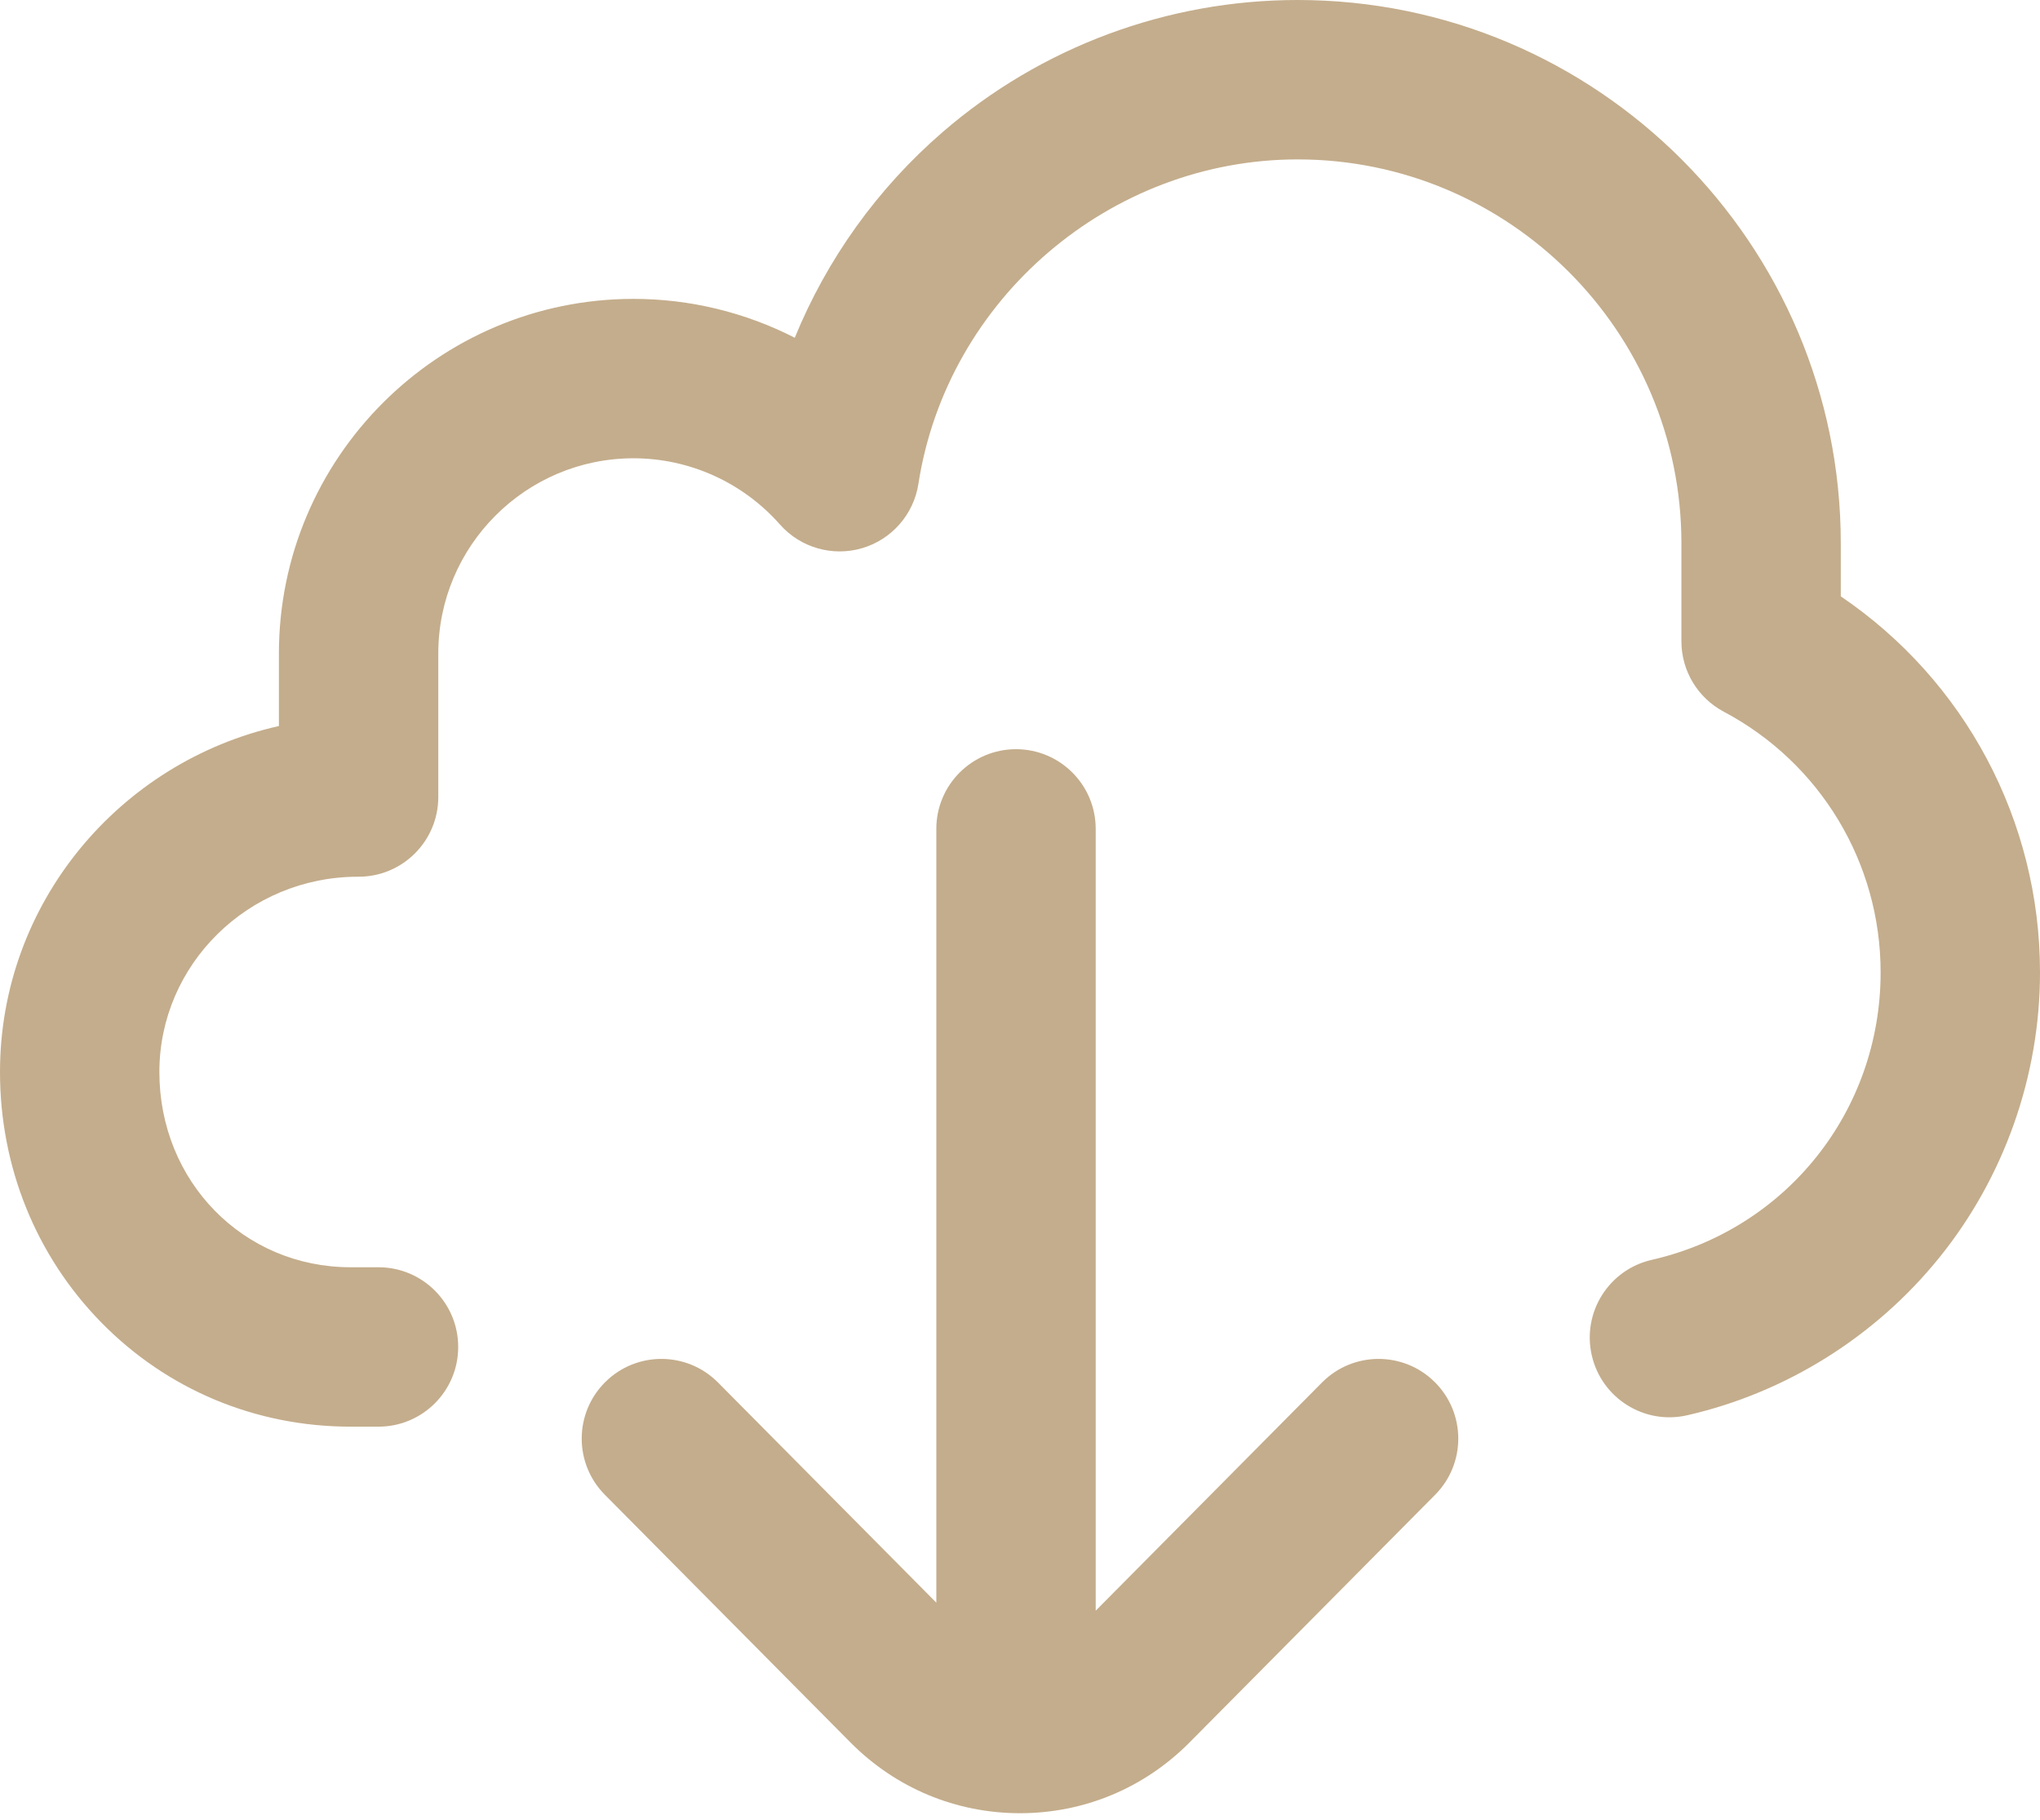<svg width="296" height="264" viewBox="0 0 296 264" fill="none" xmlns="http://www.w3.org/2000/svg">
<path d="M208.174 200.494C203.639 195.997 196.319 196.027 191.822 200.561L158.984 233.669V120.25C158.984 113.864 153.808 108.688 147.422 108.688C141.036 108.688 135.859 113.864 135.859 120.25V232.503L104.178 200.561C99.681 196.028 92.361 195.997 87.826 200.494C83.293 204.99 83.262 212.311 87.759 216.845L123.403 252.783C129.968 259.402 138.703 263.047 148 263.047C157.297 263.047 166.032 259.402 172.598 252.783L208.241 216.845C212.737 212.311 212.707 204.99 208.174 200.494Z" fill="#C4AD8C"/>
<path d="M267.094 86.514V78.811C267.094 35.355 231.739 0 188.283 0C169.359 0 151.062 6.808 136.763 19.171C127.303 27.349 119.983 37.602 115.319 48.997C108.149 45.333 100.141 43.359 91.922 43.359C63.55 43.359 40.469 66.441 40.469 94.812V105.327C17.331 110.516 0 131.049 0 155.516C0 169.259 5.203 182.148 14.65 191.807C24.212 201.585 37.078 206.969 50.875 206.969H54.922C61.308 206.969 66.484 201.792 66.484 195.406C66.484 189.02 61.308 183.844 54.922 183.844H50.875C35.314 183.844 23.125 171.401 23.125 155.516C23.125 139.895 36.053 127.188 51.942 127.188H52.031C58.417 127.188 63.594 122.011 63.594 115.625V94.812C63.594 79.192 76.302 66.484 91.922 66.484C100.036 66.484 107.778 69.983 113.163 76.084C116.131 79.446 120.776 80.788 125.079 79.529C129.383 78.269 132.57 74.634 133.257 70.202C137.416 43.364 161.071 23.125 188.282 23.125C218.988 23.125 243.969 48.106 243.969 78.811V93.032C243.969 97.31 246.332 101.239 250.111 103.245C264.152 110.698 272.875 125.188 272.875 141.062C272.875 161.158 259.217 178.31 239.662 182.772C233.436 184.193 229.541 190.392 230.962 196.617C232.383 202.843 238.582 206.74 244.806 205.318C259.128 202.049 272.122 193.924 281.395 182.438C290.813 170.774 296 156.08 296 141.062C296 119.017 285.084 98.707 267.094 86.514Z" fill="#C4AD8C"/>
</svg>
